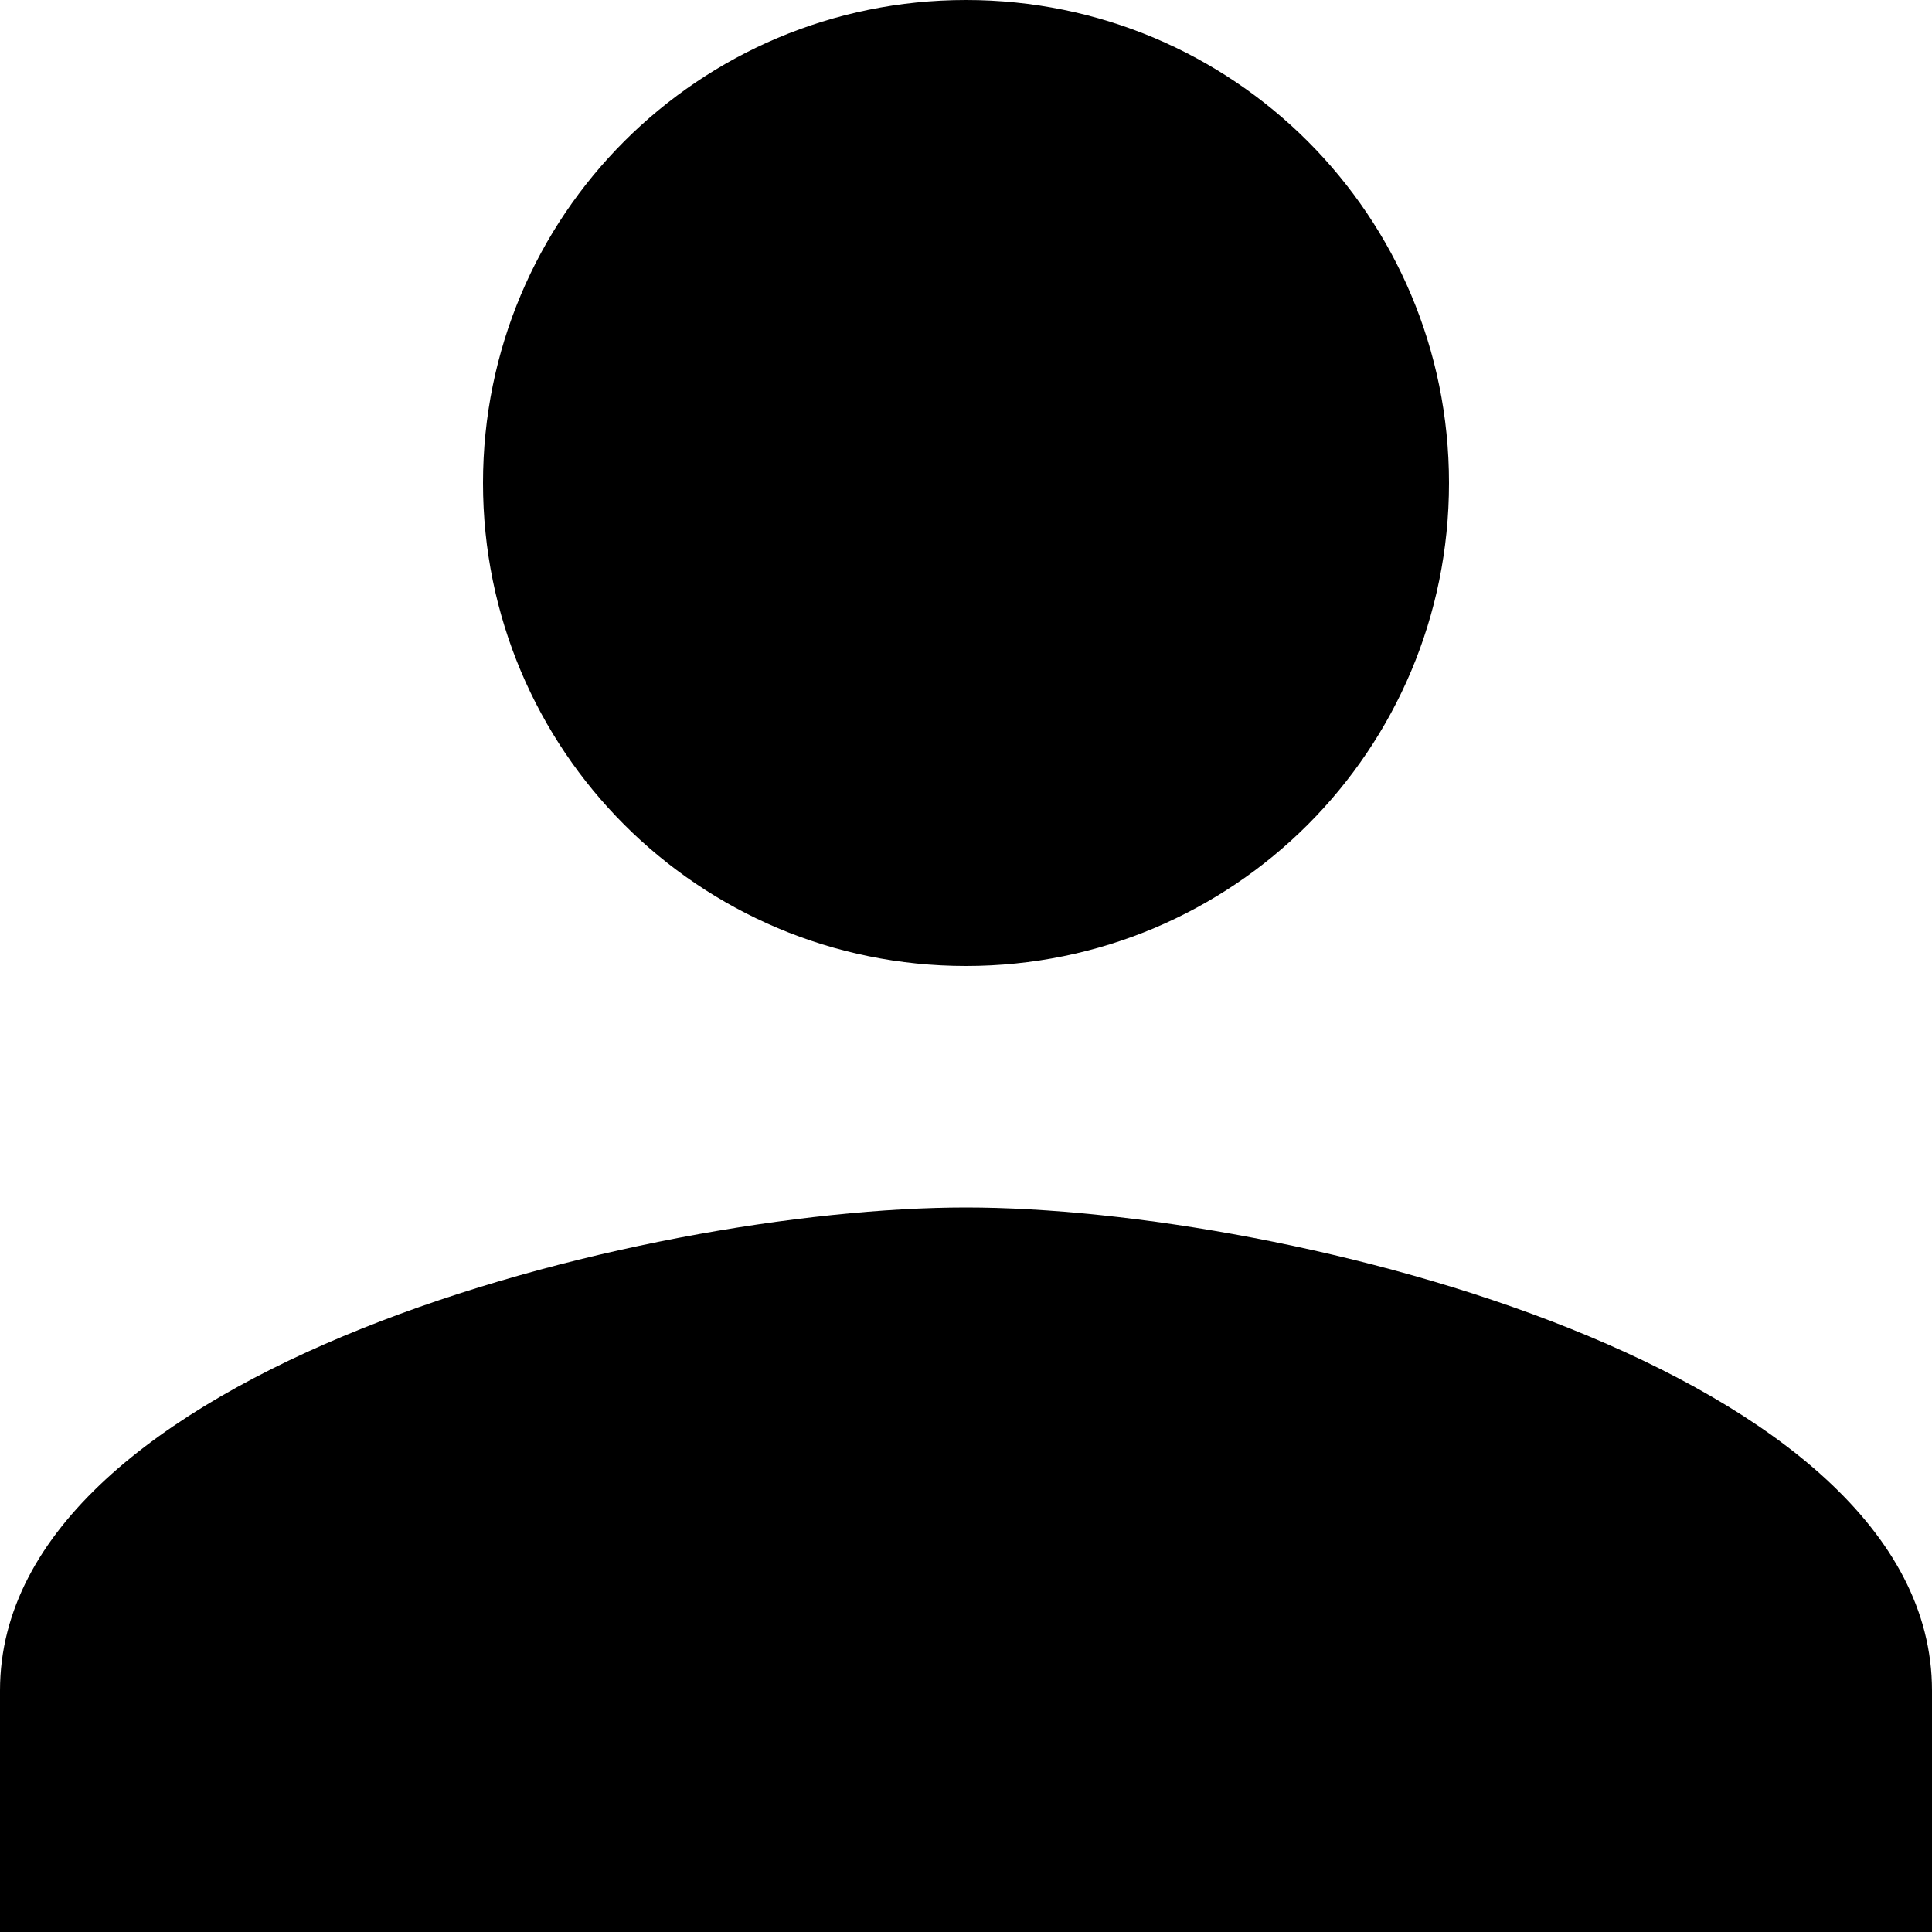 <svg xmlns="http://www.w3.org/2000/svg" viewBox="0 0 24 24">
  	<path d="M12 12c3.32,0 6,-2.68 6,-6 0,-3.32 -2.68,-6 -6,-6 -3.32,0 -6,2.68 -6,6 0,3.32 2.68,6 6,6zm0 3c-4.01,0 -12,2.01 -12,6l0 3 24 0 0 -3c0,-3.99 -7.99,-6 -12,-6z"/>
</svg>

